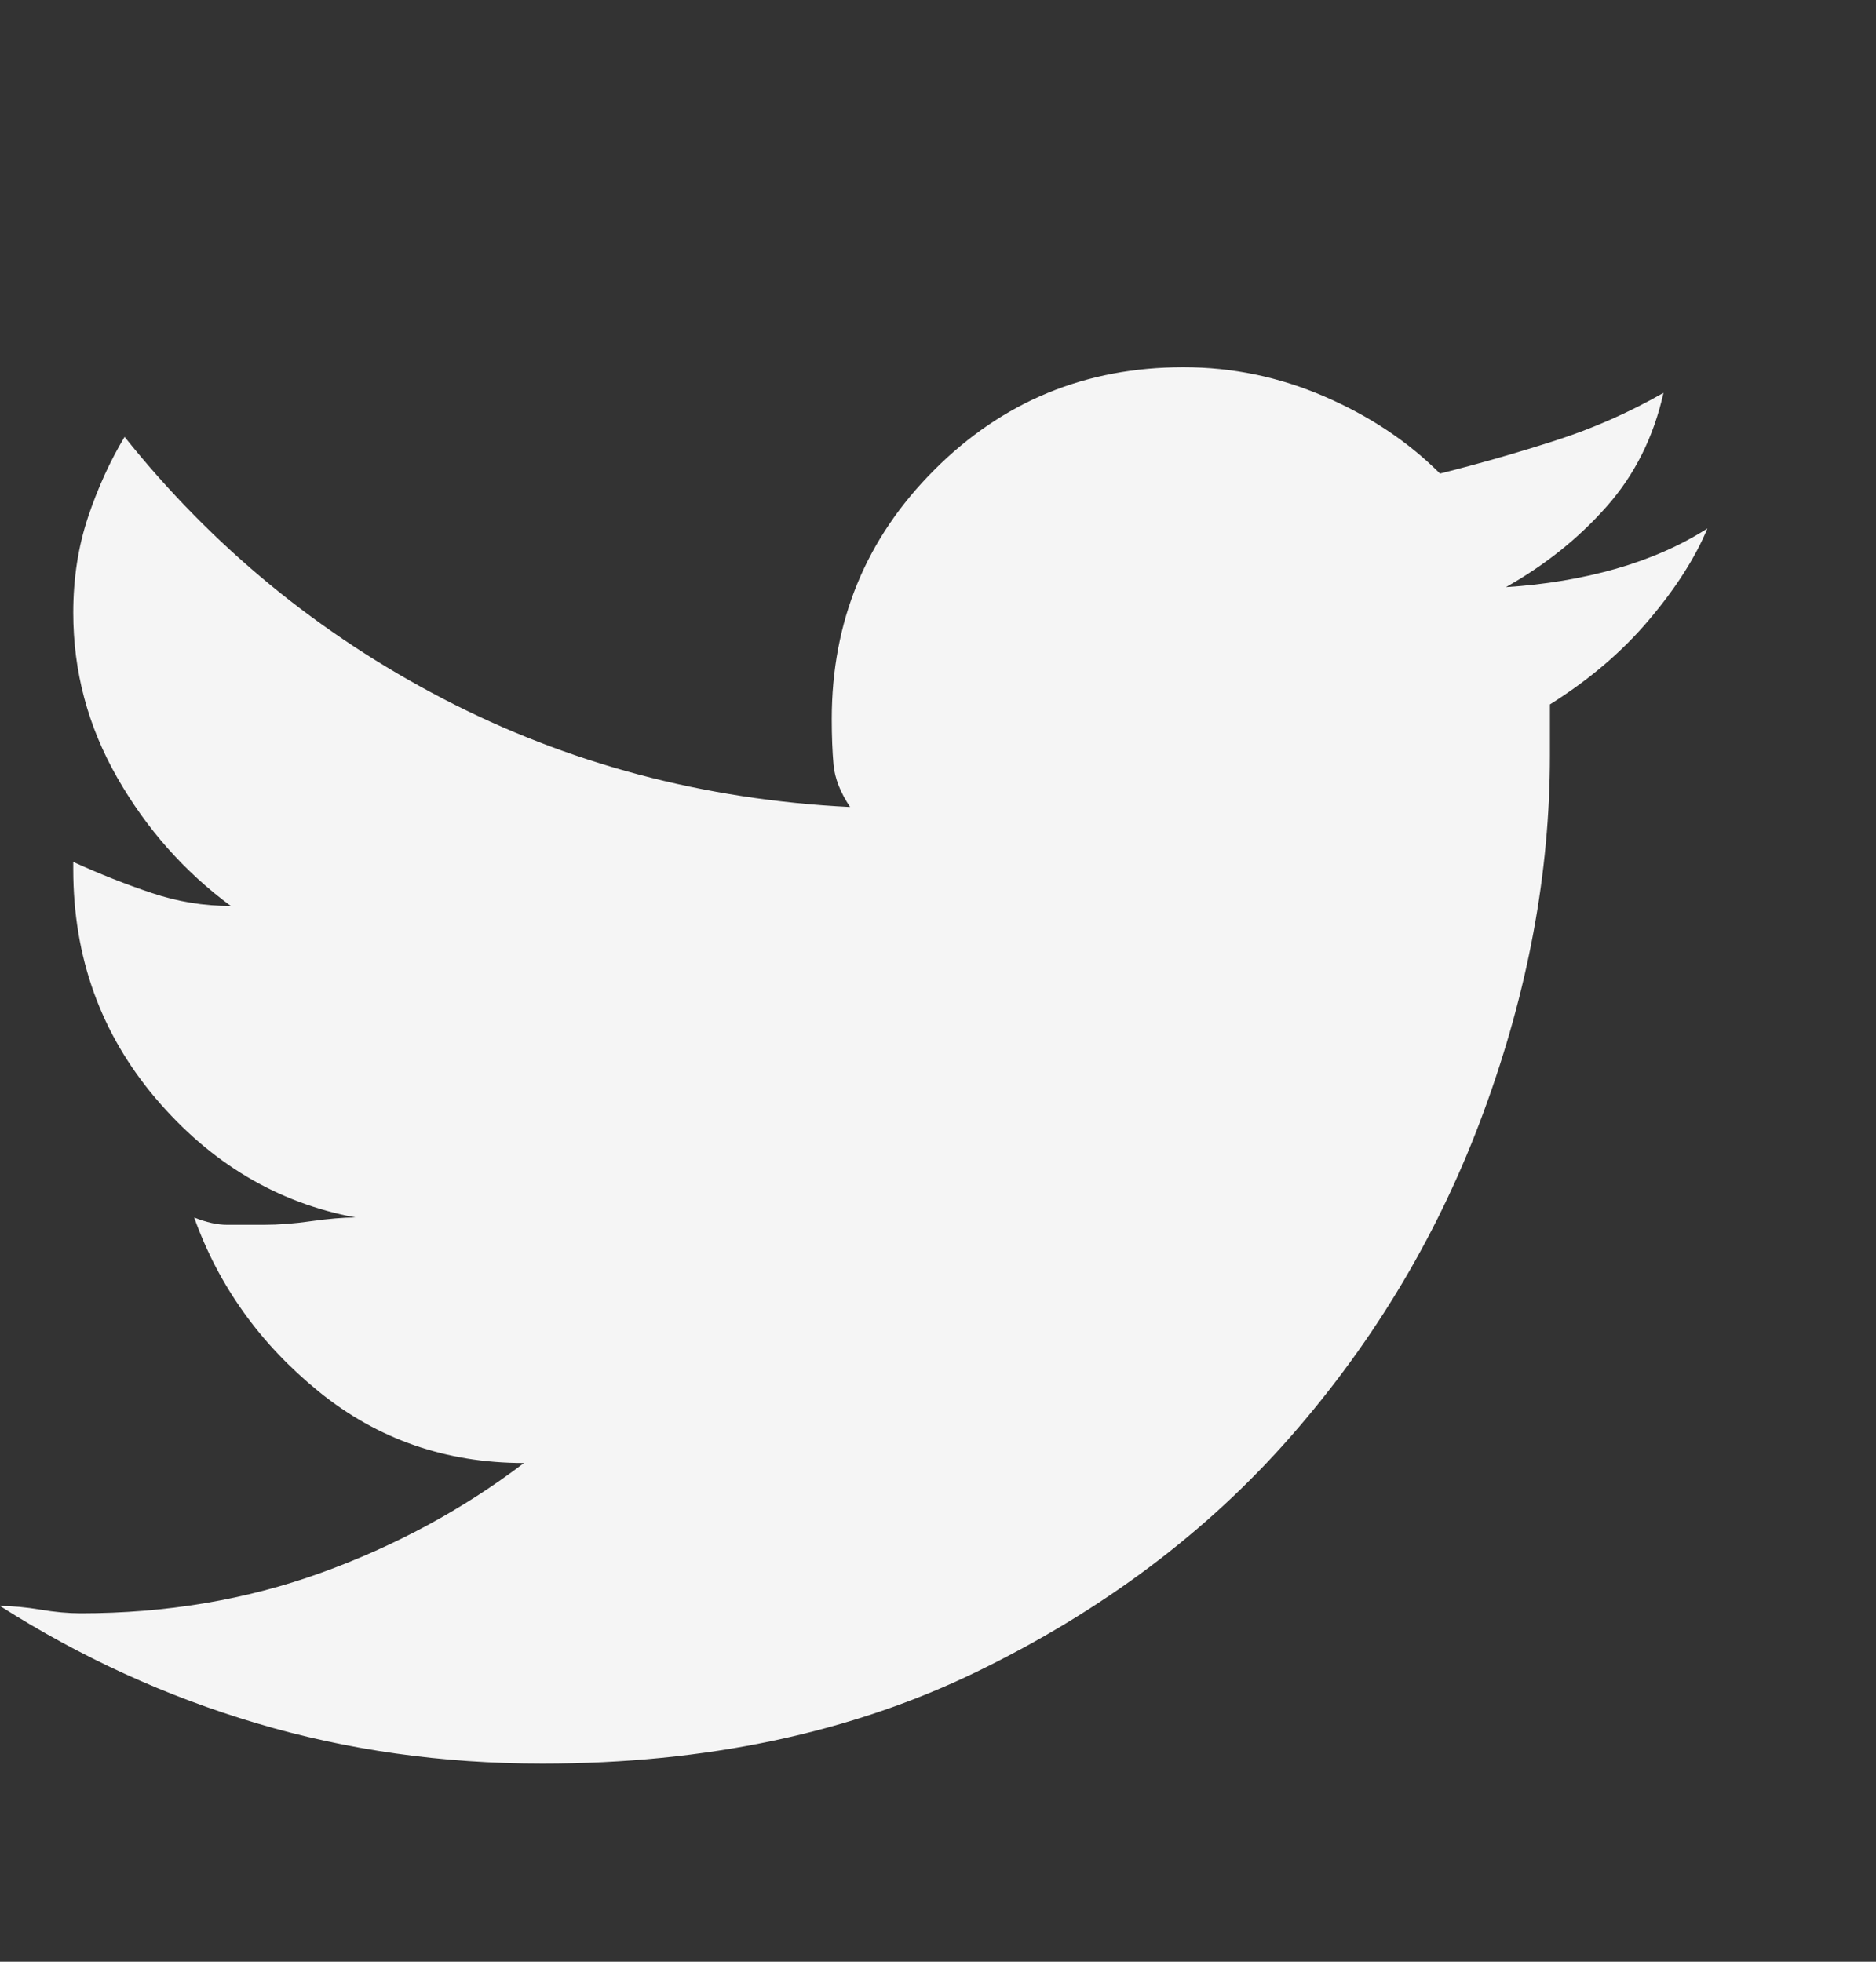 <svg xmlns="http://www.w3.org/2000/svg" width="22" height="23" viewBox="0 0 22 23" fill="none">
  <rect x="0" y="0" width="22" height="23" fill="#333333" stroke="none"/>
  <path d="M18.176 8.259C18.176 8.373 18.176 8.473 18.176 8.559C18.176 8.645 18.176 8.746 18.176 8.86C18.176 10.235 17.918 11.624 17.402 13.028C16.887 14.432 16.135 15.699 15.146 16.831C14.158 17.962 12.926 18.886 11.451 19.602C9.976 20.318 8.279 20.677 6.359 20.677C5.185 20.677 4.068 20.519 3.008 20.204C1.948 19.889 0.945 19.43 0 18.829C0.143 18.829 0.301 18.843 0.473 18.872C0.645 18.901 0.802 18.915 0.945 18.915C1.948 18.915 2.886 18.757 3.76 18.442C4.633 18.127 5.428 17.697 6.145 17.153C5.228 17.153 4.426 16.874 3.738 16.315C3.051 15.757 2.564 15.076 2.277 14.274C2.421 14.332 2.549 14.36 2.664 14.36C2.779 14.36 2.922 14.36 3.094 14.36C3.266 14.36 3.452 14.346 3.652 14.317C3.853 14.289 4.025 14.274 4.168 14.274C3.251 14.102 2.471 13.637 1.826 12.878C1.182 12.119 0.859 11.223 0.859 10.192C0.859 10.192 0.859 10.185 0.859 10.171C0.859 10.156 0.859 10.135 0.859 10.106C1.174 10.249 1.482 10.371 1.783 10.471C2.084 10.572 2.392 10.622 2.707 10.622C2.163 10.221 1.719 9.719 1.375 9.118C1.031 8.516 0.859 7.872 0.859 7.184C0.859 6.783 0.917 6.411 1.031 6.067C1.146 5.723 1.289 5.408 1.461 5.122C2.492 6.411 3.738 7.435 5.199 8.194C6.66 8.953 8.25 9.376 9.969 9.462C9.854 9.29 9.79 9.125 9.775 8.968C9.761 8.81 9.754 8.631 9.754 8.43C9.754 7.285 10.155 6.311 10.957 5.509C11.759 4.706 12.733 4.305 13.879 4.305C14.452 4.305 15.003 4.42 15.533 4.649C16.063 4.878 16.514 5.179 16.887 5.552C17.345 5.437 17.796 5.308 18.24 5.165C18.684 5.022 19.107 4.835 19.508 4.606C19.393 5.122 19.171 5.566 18.842 5.938C18.512 6.311 18.119 6.626 17.66 6.884C18.119 6.855 18.548 6.783 18.949 6.669C19.35 6.554 19.708 6.397 20.023 6.196C19.88 6.54 19.651 6.898 19.336 7.27C19.021 7.643 18.634 7.972 18.176 8.259Z" fill="#F5F5F5"/>
</svg>